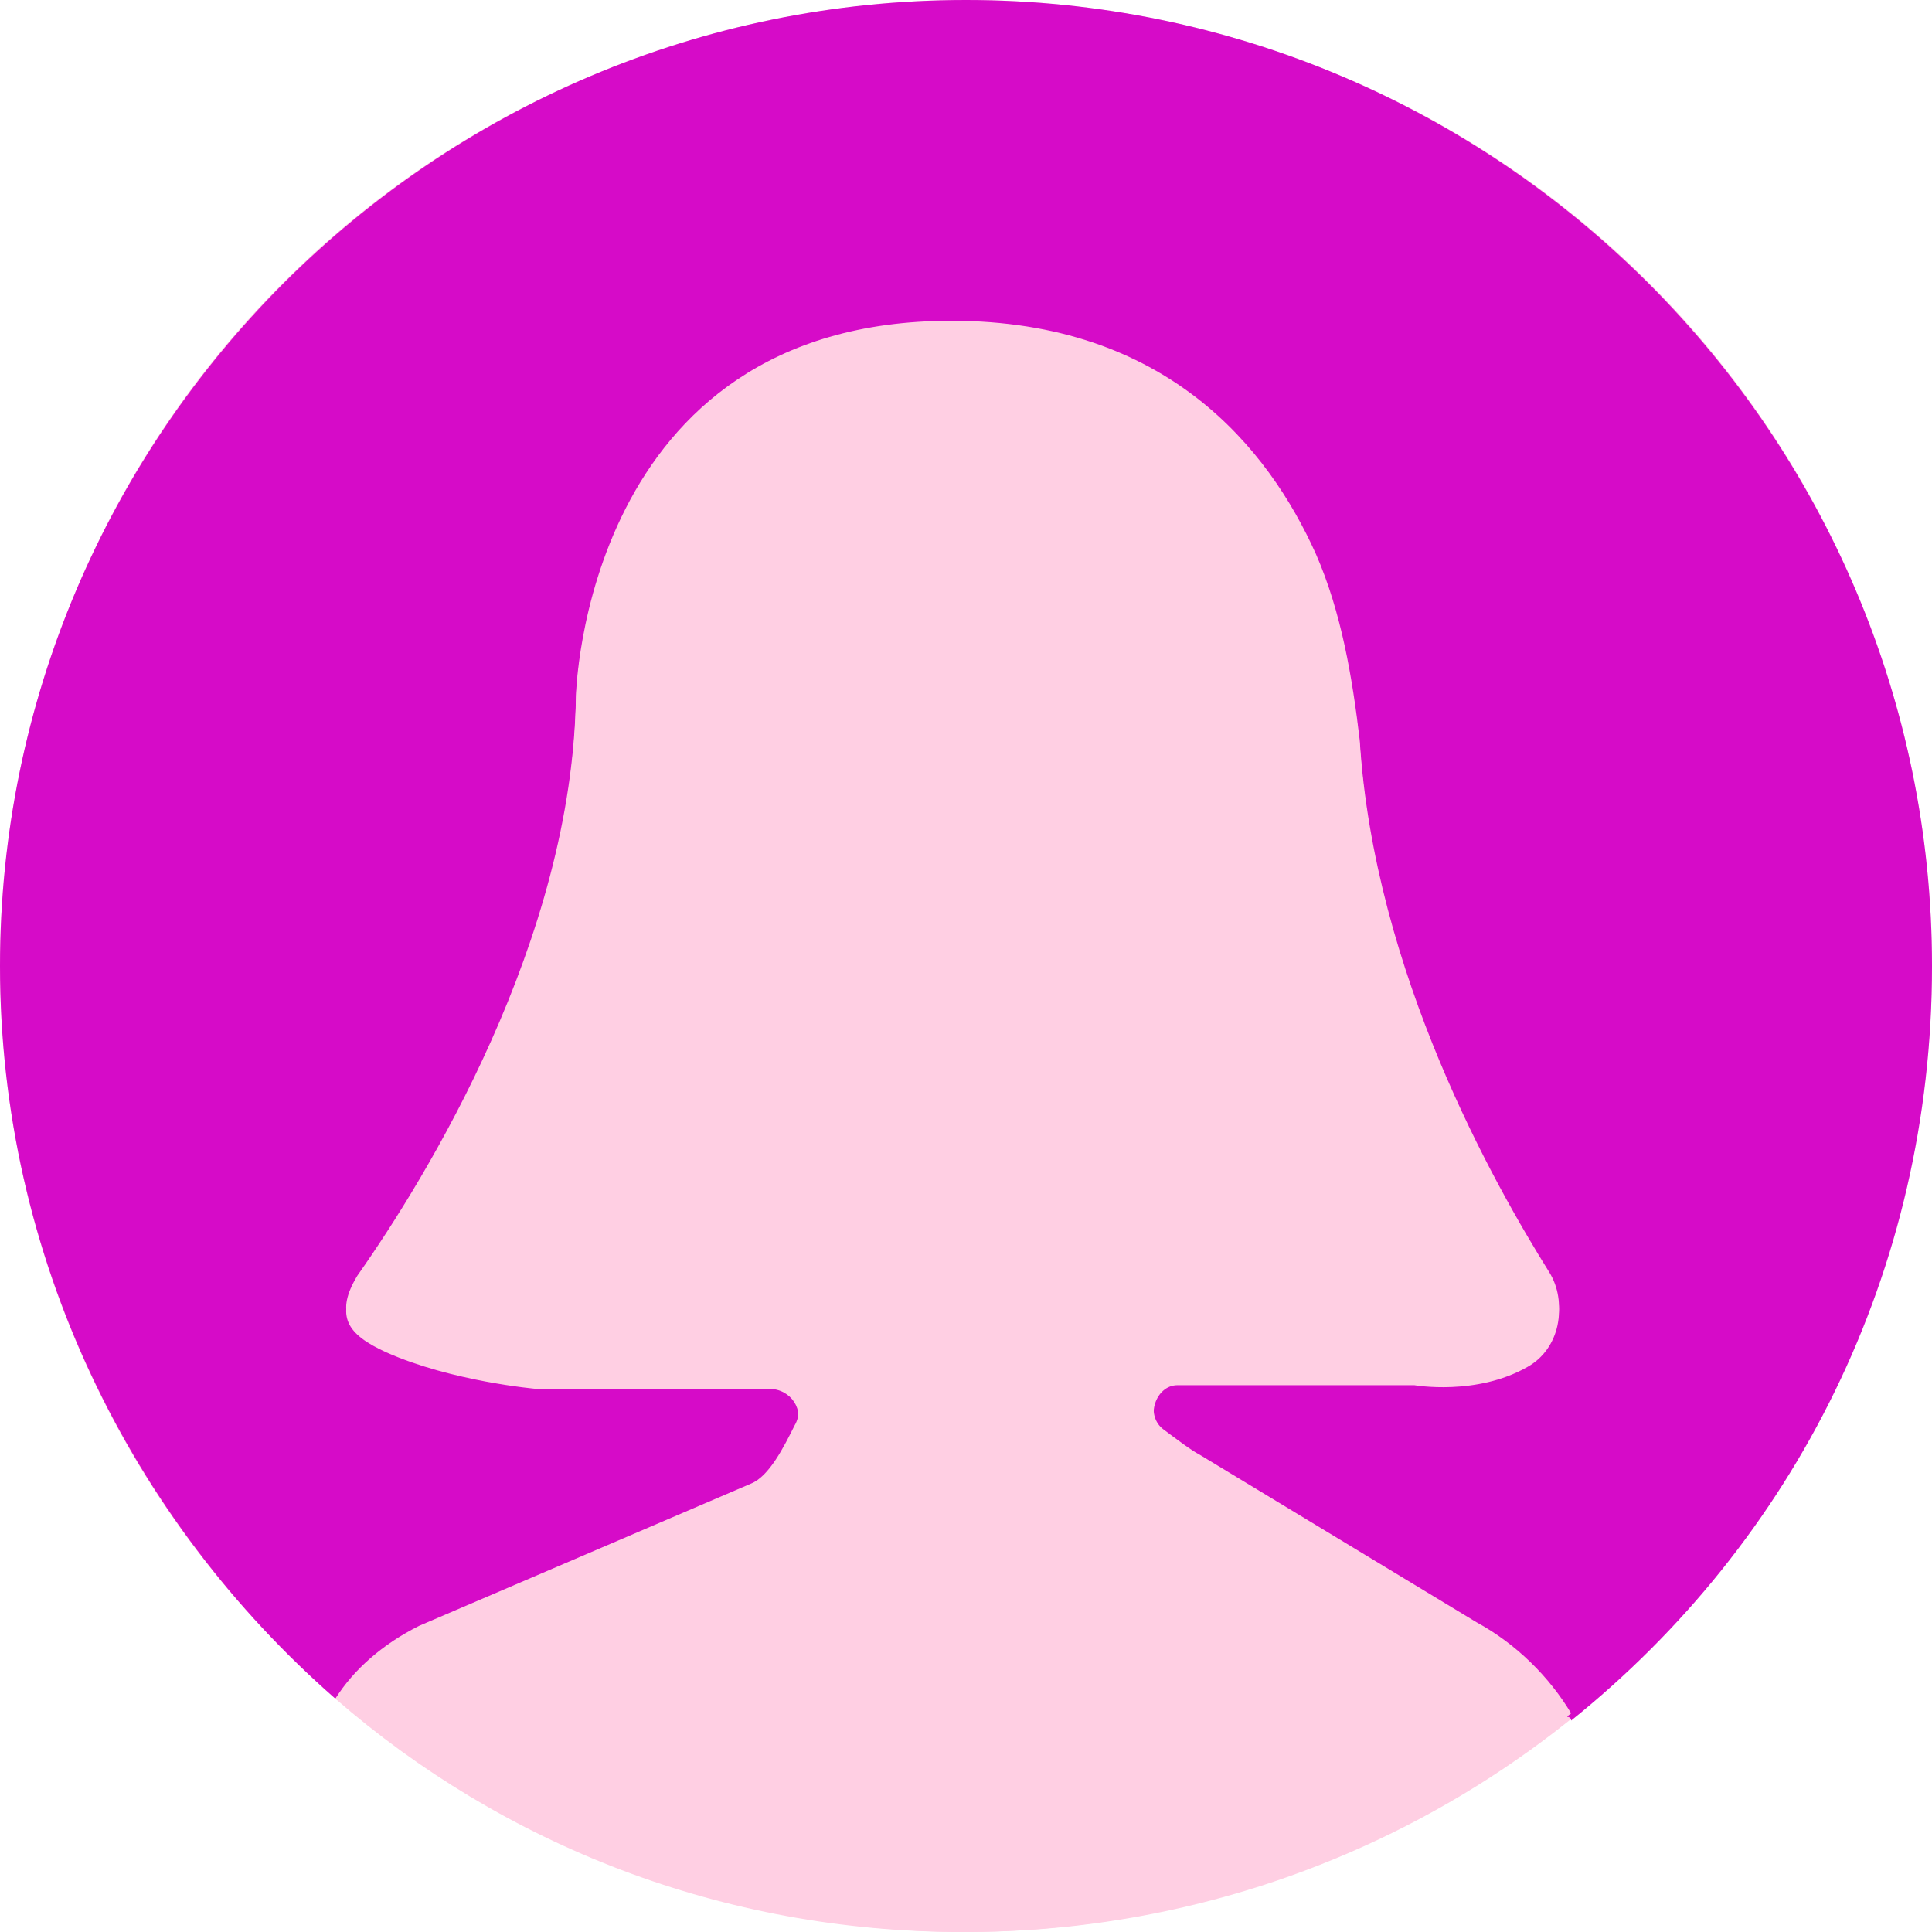 <svg xmlns="http://www.w3.org/2000/svg" width="128" height="128" viewBox="0 0 53 53">
  <defs>
    <linearGradient id="femaleGradient" x1="15" y1="9.585" x2="68" y2="9.585">
      <stop offset="0%" style="stop-color:#D60BC8;stop-opacity:1" />
      <stop offset="100%" style="stop-color:#FF00BD;stop-opacity:1" />
    </linearGradient>
  </defs>
  <circle cx="26.5" cy="26.5" r="26.5" fill="#FFCFE3"/>
  <path fill="url(#femaleGradient)" d="M26.5,0C11.9,0 0,11.9 0,26.5c0,8 3.6,15.2 9.2,20.1c0.6,-0.8 1.4,-1.5 2.3,-1.9l9.1,-3.9c0.5,-0.2 0.9,-1 1.2,-1.6c0.3,-0.5 -0.1,-1.1 -0.7,-1.1h-6.4c0,0 -2.3,-0.2 -4.1,-1c-1.1,-0.5 -1.4,-1 -0.8,-2c1.9,-2.7 5.9,-9.2 6,-15.9c0,0 0.2,-10.3 10.3,-10.3c5.9,0 8.7,3.5 10,6.4c0.7,1.6 1,3.4 1.2,5.1c0.4,6.4 3.7,12.2 5.2,14.6c0.5,0.8 0.3,2 -0.6,2.5c-1.4,0.8 -3.1,0.5 -3.1,0.5h-6.5c-0.6,0 -0.9,0.9 -0.4,1.3c0.4,0.3 0.8,0.6 1,0.7l7.6,4.6c1.1,0.6 2,1.5 2.5,2.5c0,0 0.1,0 0.1,0.1c6.1,-4.9 9.9,-12.3 9.9,-20.7C53,11.9 41.1,0 26.5,0z"/>
  <path fill="#FFCFE3" d="M11.5,44.6l9.1,-3.9c0.5,-0.2 0.9,-1 1.2,-1.6c0.3,-0.5 -0.1,-1.1 -0.7,-1.1h-6.4c0,0 -2.3,-0.2 -4.1,-1c-1.1,-0.5 -1.4,-1 -0.8,-2c1.9,-2.7 5.9,-9.2 6,-15.9c0,0 0.2,-10.3 10.3,-10.3c5.9,0 8.7,3.5 10,6.4c0.7,1.6 1,3.4 1.2,5.1c0.4,6.4 3.7,12.2 5.2,14.6c0.5,0.8 0.3,2 -0.6,2.5c-1.4,0.8 -3.1,0.5 -3.1,0.5h-6.5c-0.6,0 -0.9,0.9 -0.4,1.3c0.4,0.3 0.8,0.6 1,0.7l7.6,4.6c1.1,0.6 2,1.5 2.6,2.5C38.5,50.8 32.7,53 26.4,53c-6.6,0 -12.6,-2.4 -17.2,-6.4C9.7,45.8 10.5,45.1 11.5,44.6z"/>
</svg> 